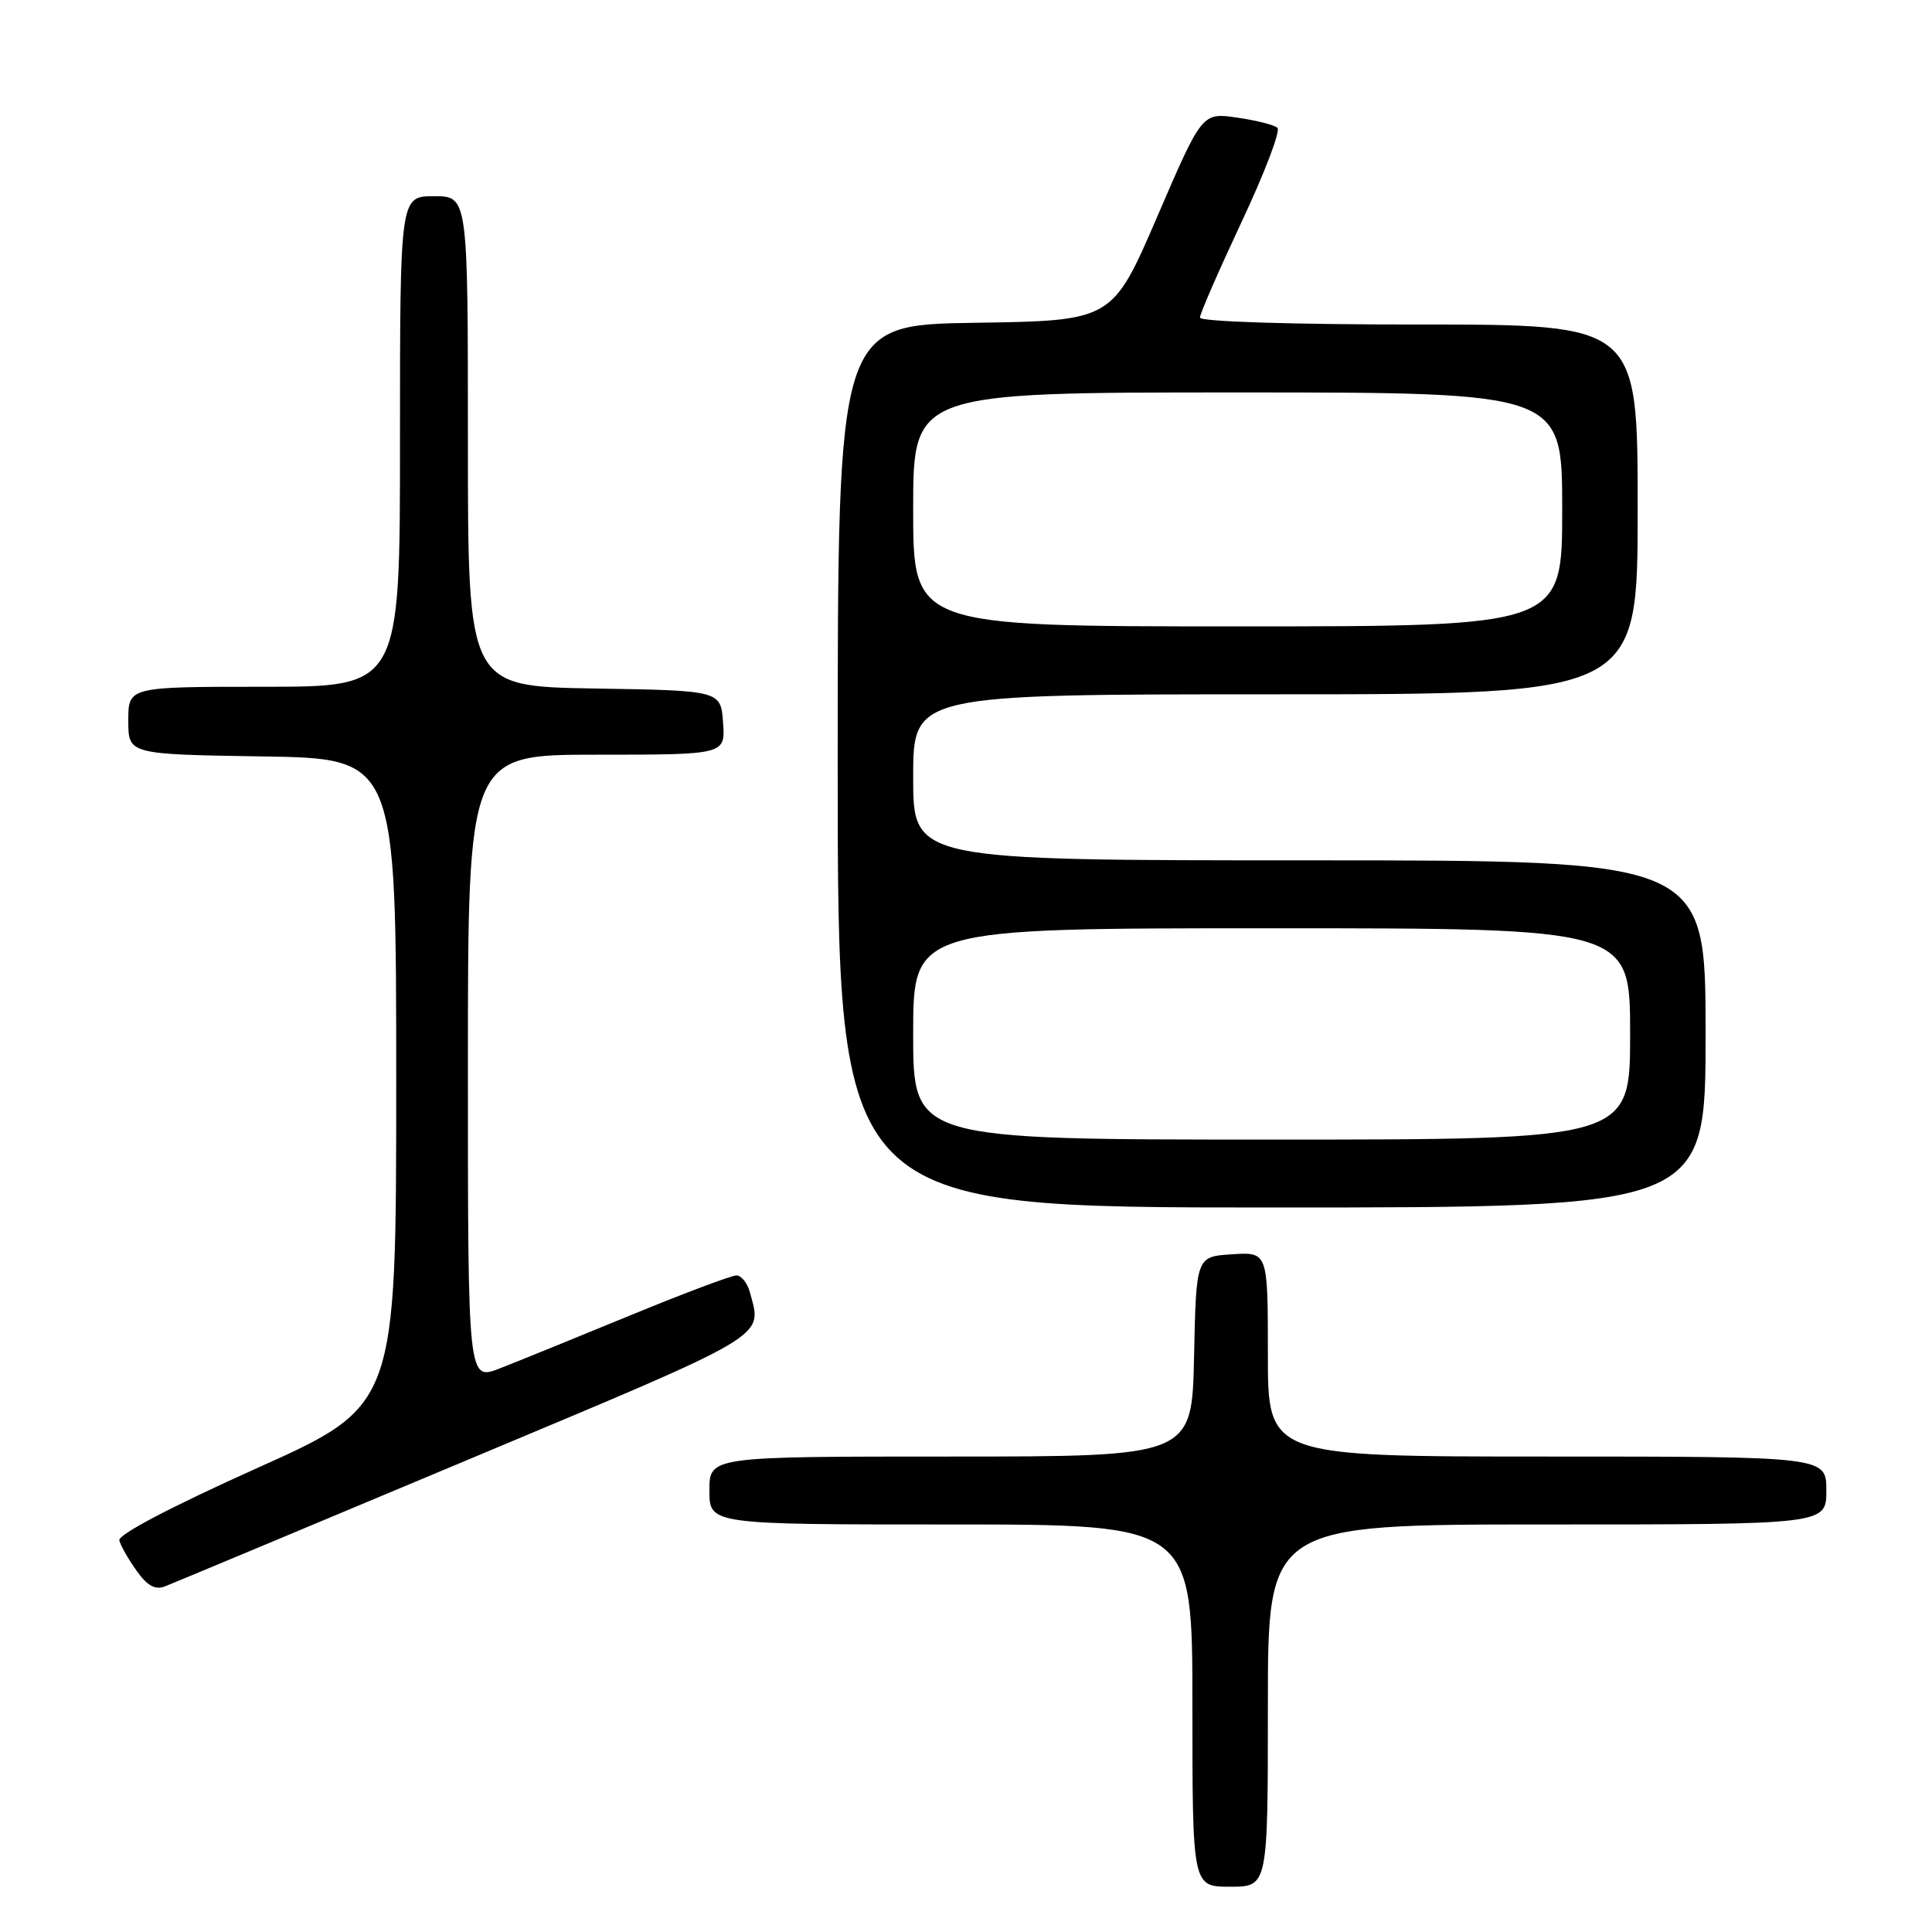 <?xml version="1.0" encoding="UTF-8" standalone="no"?>
<!DOCTYPE svg PUBLIC "-//W3C//DTD SVG 1.1//EN" "http://www.w3.org/Graphics/SVG/1.1/DTD/svg11.dtd" >
<svg xmlns="http://www.w3.org/2000/svg" xmlns:xlink="http://www.w3.org/1999/xlink" version="1.1" viewBox="0 0 256 256">
 <g >
 <path fill="currentColor"
d=" M 168.00 226.00 C 168.00 202.00 168.00 202.00 205.00 202.00 C 242.00 202.00 242.00 202.00 242.00 197.50 C 242.00 193.00 242.00 193.00 205.00 193.00 C 168.00 193.00 168.00 193.00 168.00 179.45 C 168.00 165.89 168.00 165.89 163.25 166.20 C 158.50 166.50 158.50 166.50 158.22 179.75 C 157.94 193.00 157.94 193.00 125.97 193.00 C 94.00 193.00 94.00 193.00 94.00 197.50 C 94.00 202.00 94.00 202.00 126.00 202.00 C 158.00 202.00 158.00 202.00 158.00 226.00 C 158.00 250.00 158.00 250.00 163.00 250.00 C 168.00 250.00 168.00 250.00 168.00 226.00 Z  M 61.82 193.50 C 102.44 176.47 101.00 177.33 99.37 171.25 C 99.04 170.01 98.23 169.00 97.58 169.00 C 96.92 169.00 90.56 171.39 83.45 174.32 C 76.33 177.25 68.59 180.40 66.25 181.31 C 62.00 182.98 62.00 182.98 62.00 141.49 C 62.00 100.00 62.00 100.00 79.06 100.00 C 96.11 100.00 96.11 100.00 95.81 95.75 C 95.50 91.50 95.50 91.50 78.75 91.23 C 62.00 90.95 62.00 90.95 62.00 58.48 C 62.00 26.00 62.00 26.00 57.50 26.00 C 53.00 26.00 53.00 26.00 53.00 58.50 C 53.00 91.00 53.00 91.00 35.00 91.00 C 17.00 91.00 17.00 91.00 17.00 95.48 C 17.00 99.95 17.00 99.95 34.75 100.23 C 52.50 100.50 52.50 100.50 52.50 143.38 C 52.50 186.26 52.50 186.26 34.00 194.56 C 22.69 199.64 15.62 203.35 15.81 204.11 C 15.98 204.80 17.01 206.61 18.10 208.13 C 19.52 210.14 20.57 210.71 21.87 210.20 C 22.85 209.82 40.84 202.30 61.82 193.50 Z  M 226.00 137.00 C 226.00 114.00 226.00 114.00 173.50 114.00 C 121.00 114.00 121.00 114.00 121.00 103.00 C 121.00 92.00 121.00 92.00 169.00 92.00 C 217.00 92.00 217.00 92.00 217.00 67.50 C 217.00 43.00 217.00 43.00 188.00 43.00 C 171.02 43.00 159.00 42.62 159.00 42.08 C 159.00 41.57 161.49 35.87 164.52 29.40 C 167.56 22.94 169.70 17.33 169.27 16.94 C 168.85 16.55 166.43 15.94 163.89 15.58 C 159.28 14.92 159.28 14.92 153.34 28.71 C 147.39 42.50 147.39 42.50 129.20 42.77 C 111.00 43.05 111.00 43.05 111.00 101.52 C 111.00 160.00 111.00 160.00 168.50 160.00 C 226.00 160.00 226.00 160.00 226.00 137.00 Z  M 121.00 137.00 C 121.00 123.00 121.00 123.00 168.50 123.00 C 216.00 123.00 216.00 123.00 216.00 137.00 C 216.00 151.00 216.00 151.00 168.50 151.00 C 121.00 151.00 121.00 151.00 121.00 137.00 Z  M 121.00 67.50 C 121.00 52.00 121.00 52.00 164.00 52.00 C 207.00 52.00 207.00 52.00 207.00 67.50 C 207.00 83.00 207.00 83.00 164.00 83.00 C 121.00 83.00 121.00 83.00 121.00 67.50 Z "/>
</g>
</svg>